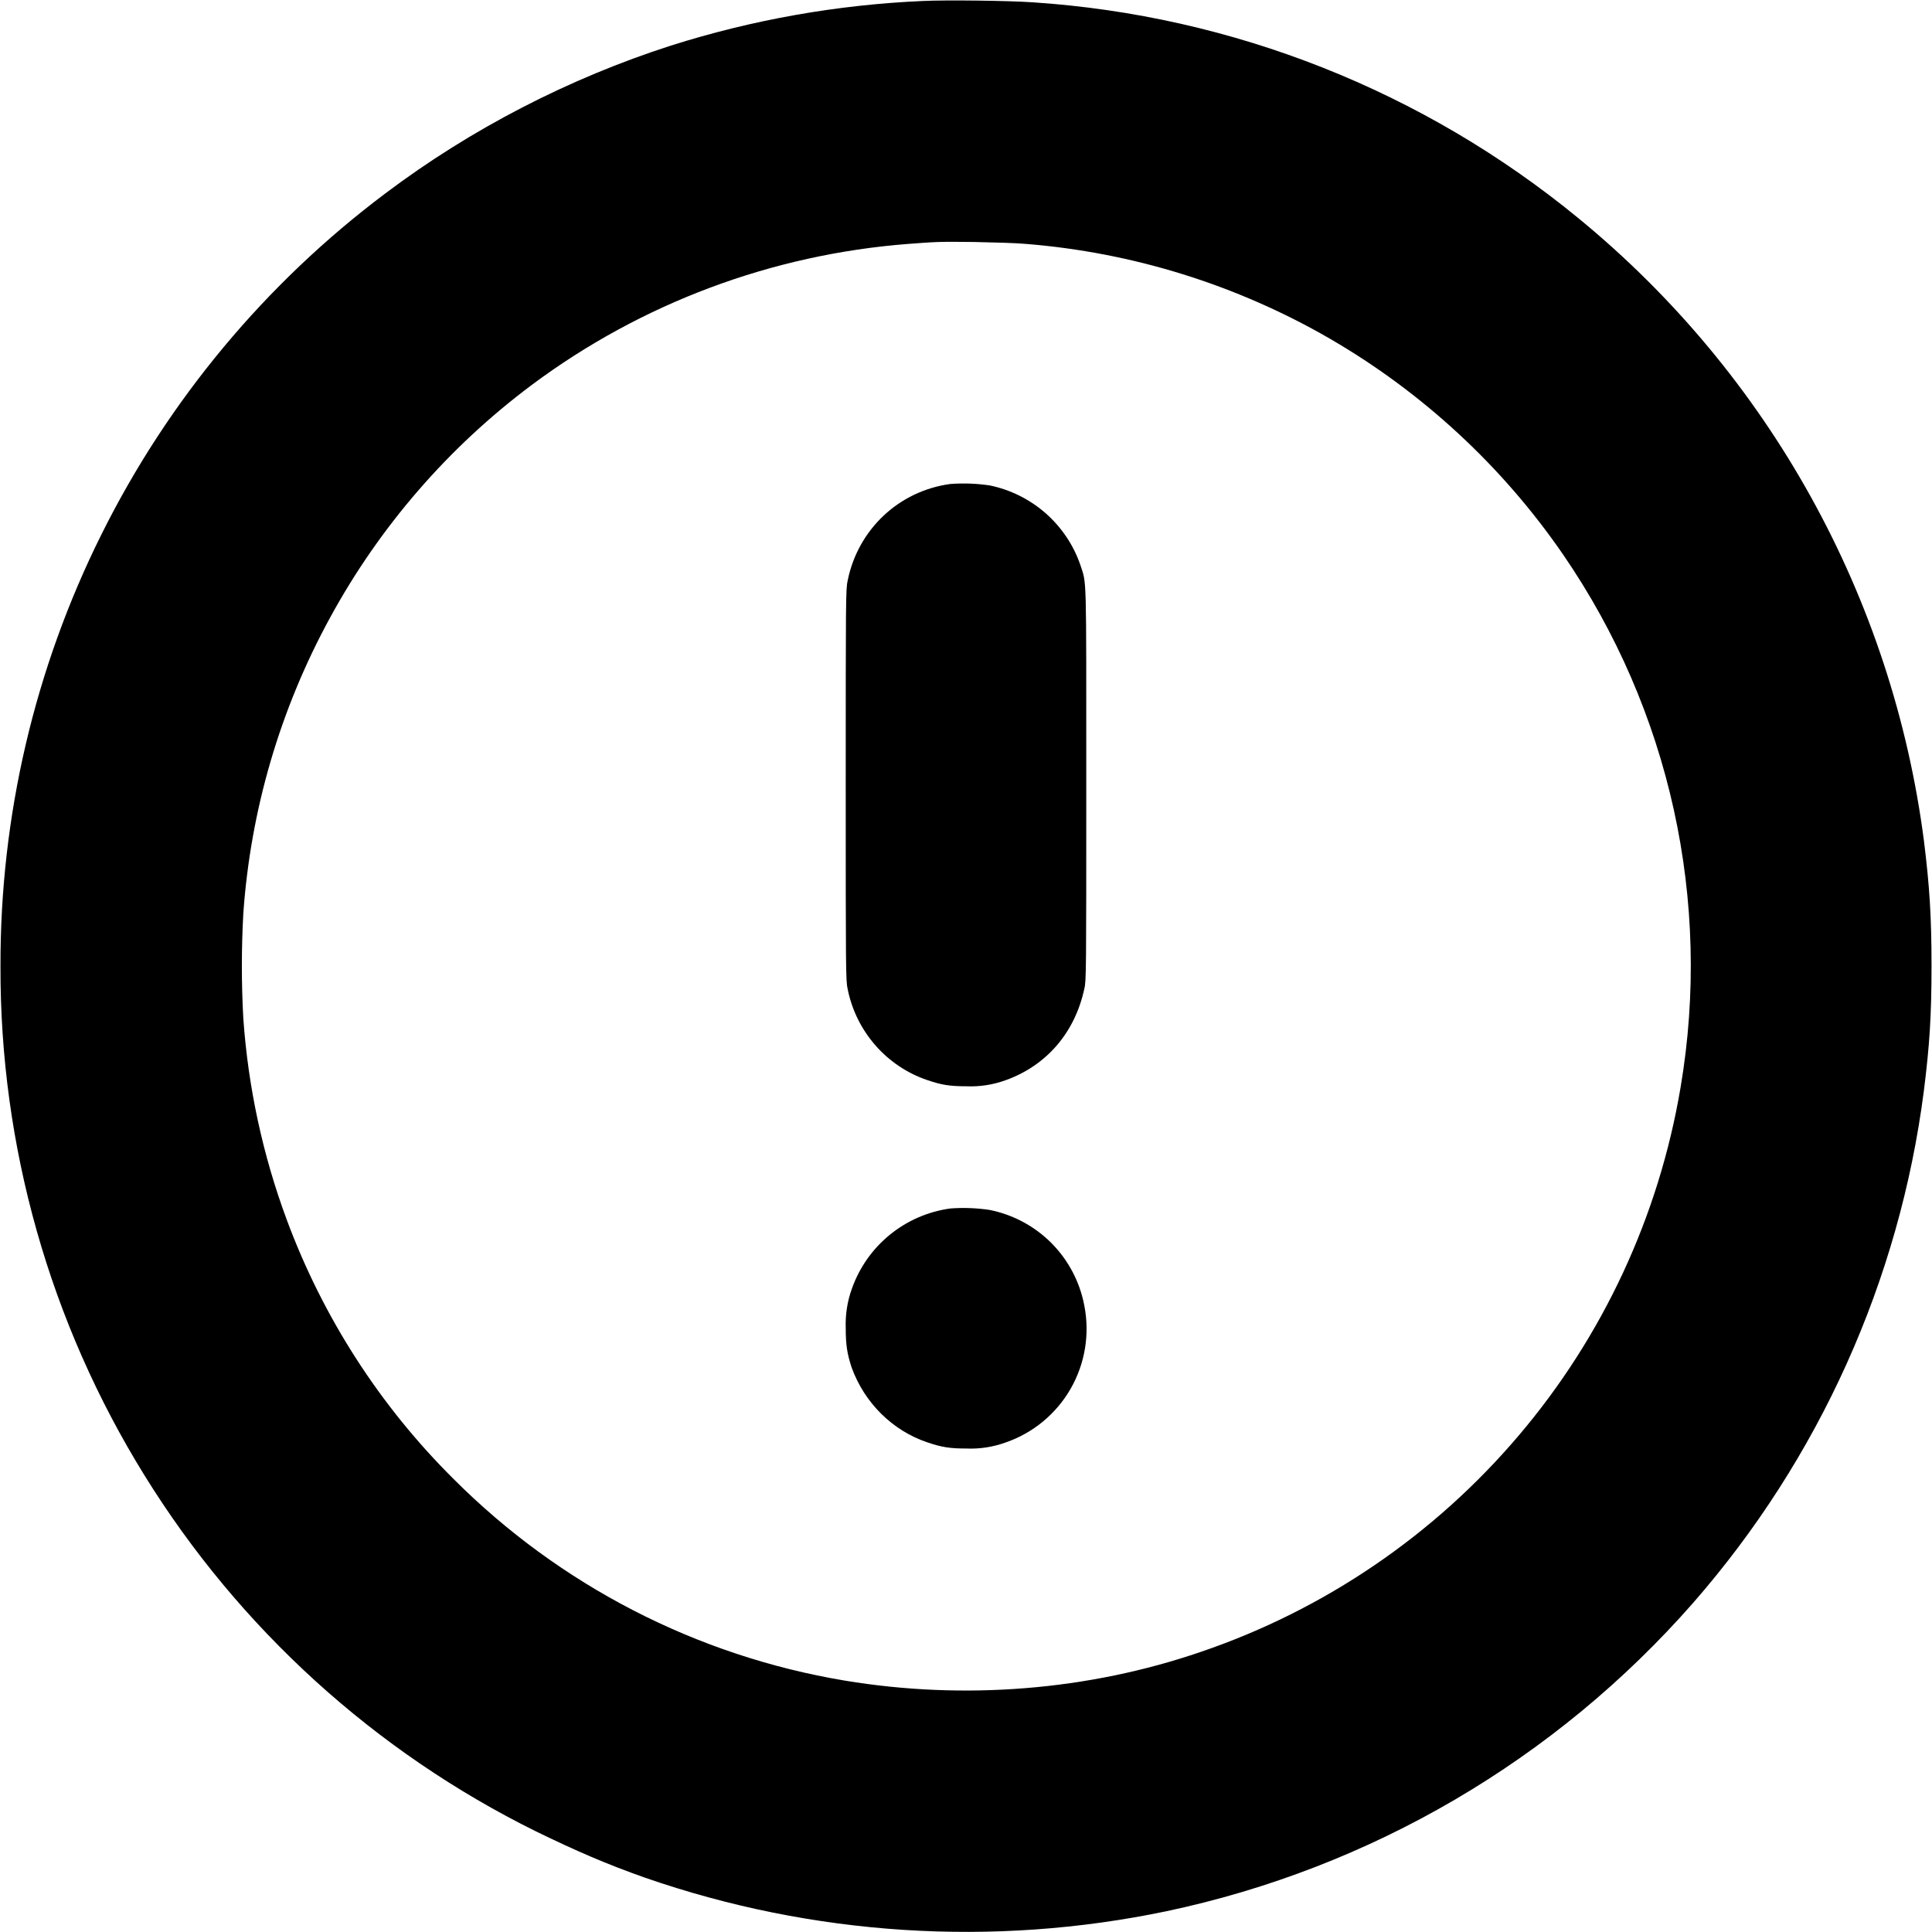 <svg width="16" height="16" viewBox="0 0 16 16" fill="none" xmlns="http://www.w3.org/2000/svg">
<path d="M7.645 0.008C6.935 0.039 6.232 0.163 5.555 0.378C4.715 0.648 3.902 1.066 3.191 1.602C2.199 2.347 1.394 3.313 0.841 4.424C0.287 5.535 0.001 6.759 0.004 8C-0.001 9.49 0.412 10.952 1.197 12.219C1.981 13.486 3.105 14.508 4.441 15.168C4.77 15.328 5.023 15.438 5.344 15.551C6.731 16.032 8.223 16.128 9.66 15.828C11.352 15.47 12.883 14.574 14.023 13.273C15.066 12.079 15.731 10.603 15.933 9.031C15.98 8.656 15.996 8.411 15.996 8C15.996 7.59 15.98 7.344 15.934 6.969C15.673 4.947 14.65 3.102 13.074 1.809C11.79 0.754 10.209 0.128 8.551 0.019C8.348 0.005 7.832 -0.001 7.645 0.008ZM8.496 2.02C9.382 2.091 10.242 2.359 11.012 2.804C11.781 3.25 12.442 3.861 12.946 4.594C13.83 5.882 14.179 7.463 13.918 9.004C13.739 10.069 13.276 11.067 12.576 11.89C11.877 12.713 10.968 13.332 9.945 13.68C9.012 14 7.985 14.082 6.996 13.918C5.767 13.713 4.634 13.128 3.754 12.246C3.144 11.64 2.674 10.908 2.375 10.102C2.176 9.566 2.055 9.004 2.015 8.434C1.999 8.145 1.999 7.855 2.015 7.566C2.075 6.707 2.32 5.872 2.733 5.116C3.145 4.36 3.715 3.702 4.405 3.187C5.312 2.511 6.393 2.107 7.521 2.02C7.743 2.004 7.755 2 8.067 2.004C8.243 2.008 8.41 2.012 8.496 2.02Z" fill="currentColor"/>
<path d="M7.871 4.008C7.441 4.066 7.105 4.387 7.02 4.808C7.004 4.875 7.004 4.973 7.004 6.5C7.004 8.027 7.004 8.125 7.02 8.191C7.09 8.543 7.344 8.832 7.68 8.945C7.797 8.985 7.867 8.996 8 8.996C8.112 9.001 8.223 8.984 8.328 8.946C8.668 8.824 8.902 8.551 8.98 8.188C8.996 8.125 8.996 8.035 8.996 6.5C8.996 4.7 9 4.844 8.946 4.676C8.889 4.511 8.789 4.364 8.658 4.249C8.526 4.134 8.367 4.055 8.196 4.02C8.088 4.004 7.979 4 7.871 4.008ZM7.871 10.008C7.687 10.033 7.514 10.108 7.37 10.225C7.226 10.342 7.117 10.497 7.055 10.672C7.017 10.777 7 10.888 7.004 11C7.004 11.137 7.016 11.215 7.054 11.328C7.16 11.618 7.391 11.848 7.68 11.945C7.797 11.985 7.867 11.996 8 11.996C8.112 12.001 8.223 11.984 8.328 11.946C8.555 11.868 8.746 11.71 8.866 11.502C8.986 11.293 9.026 11.049 8.98 10.813C8.943 10.617 8.849 10.438 8.709 10.296C8.569 10.155 8.39 10.059 8.195 10.02C8.088 10.004 7.979 10 7.871 10.008Z" fill="currentColor"/>
</svg>
